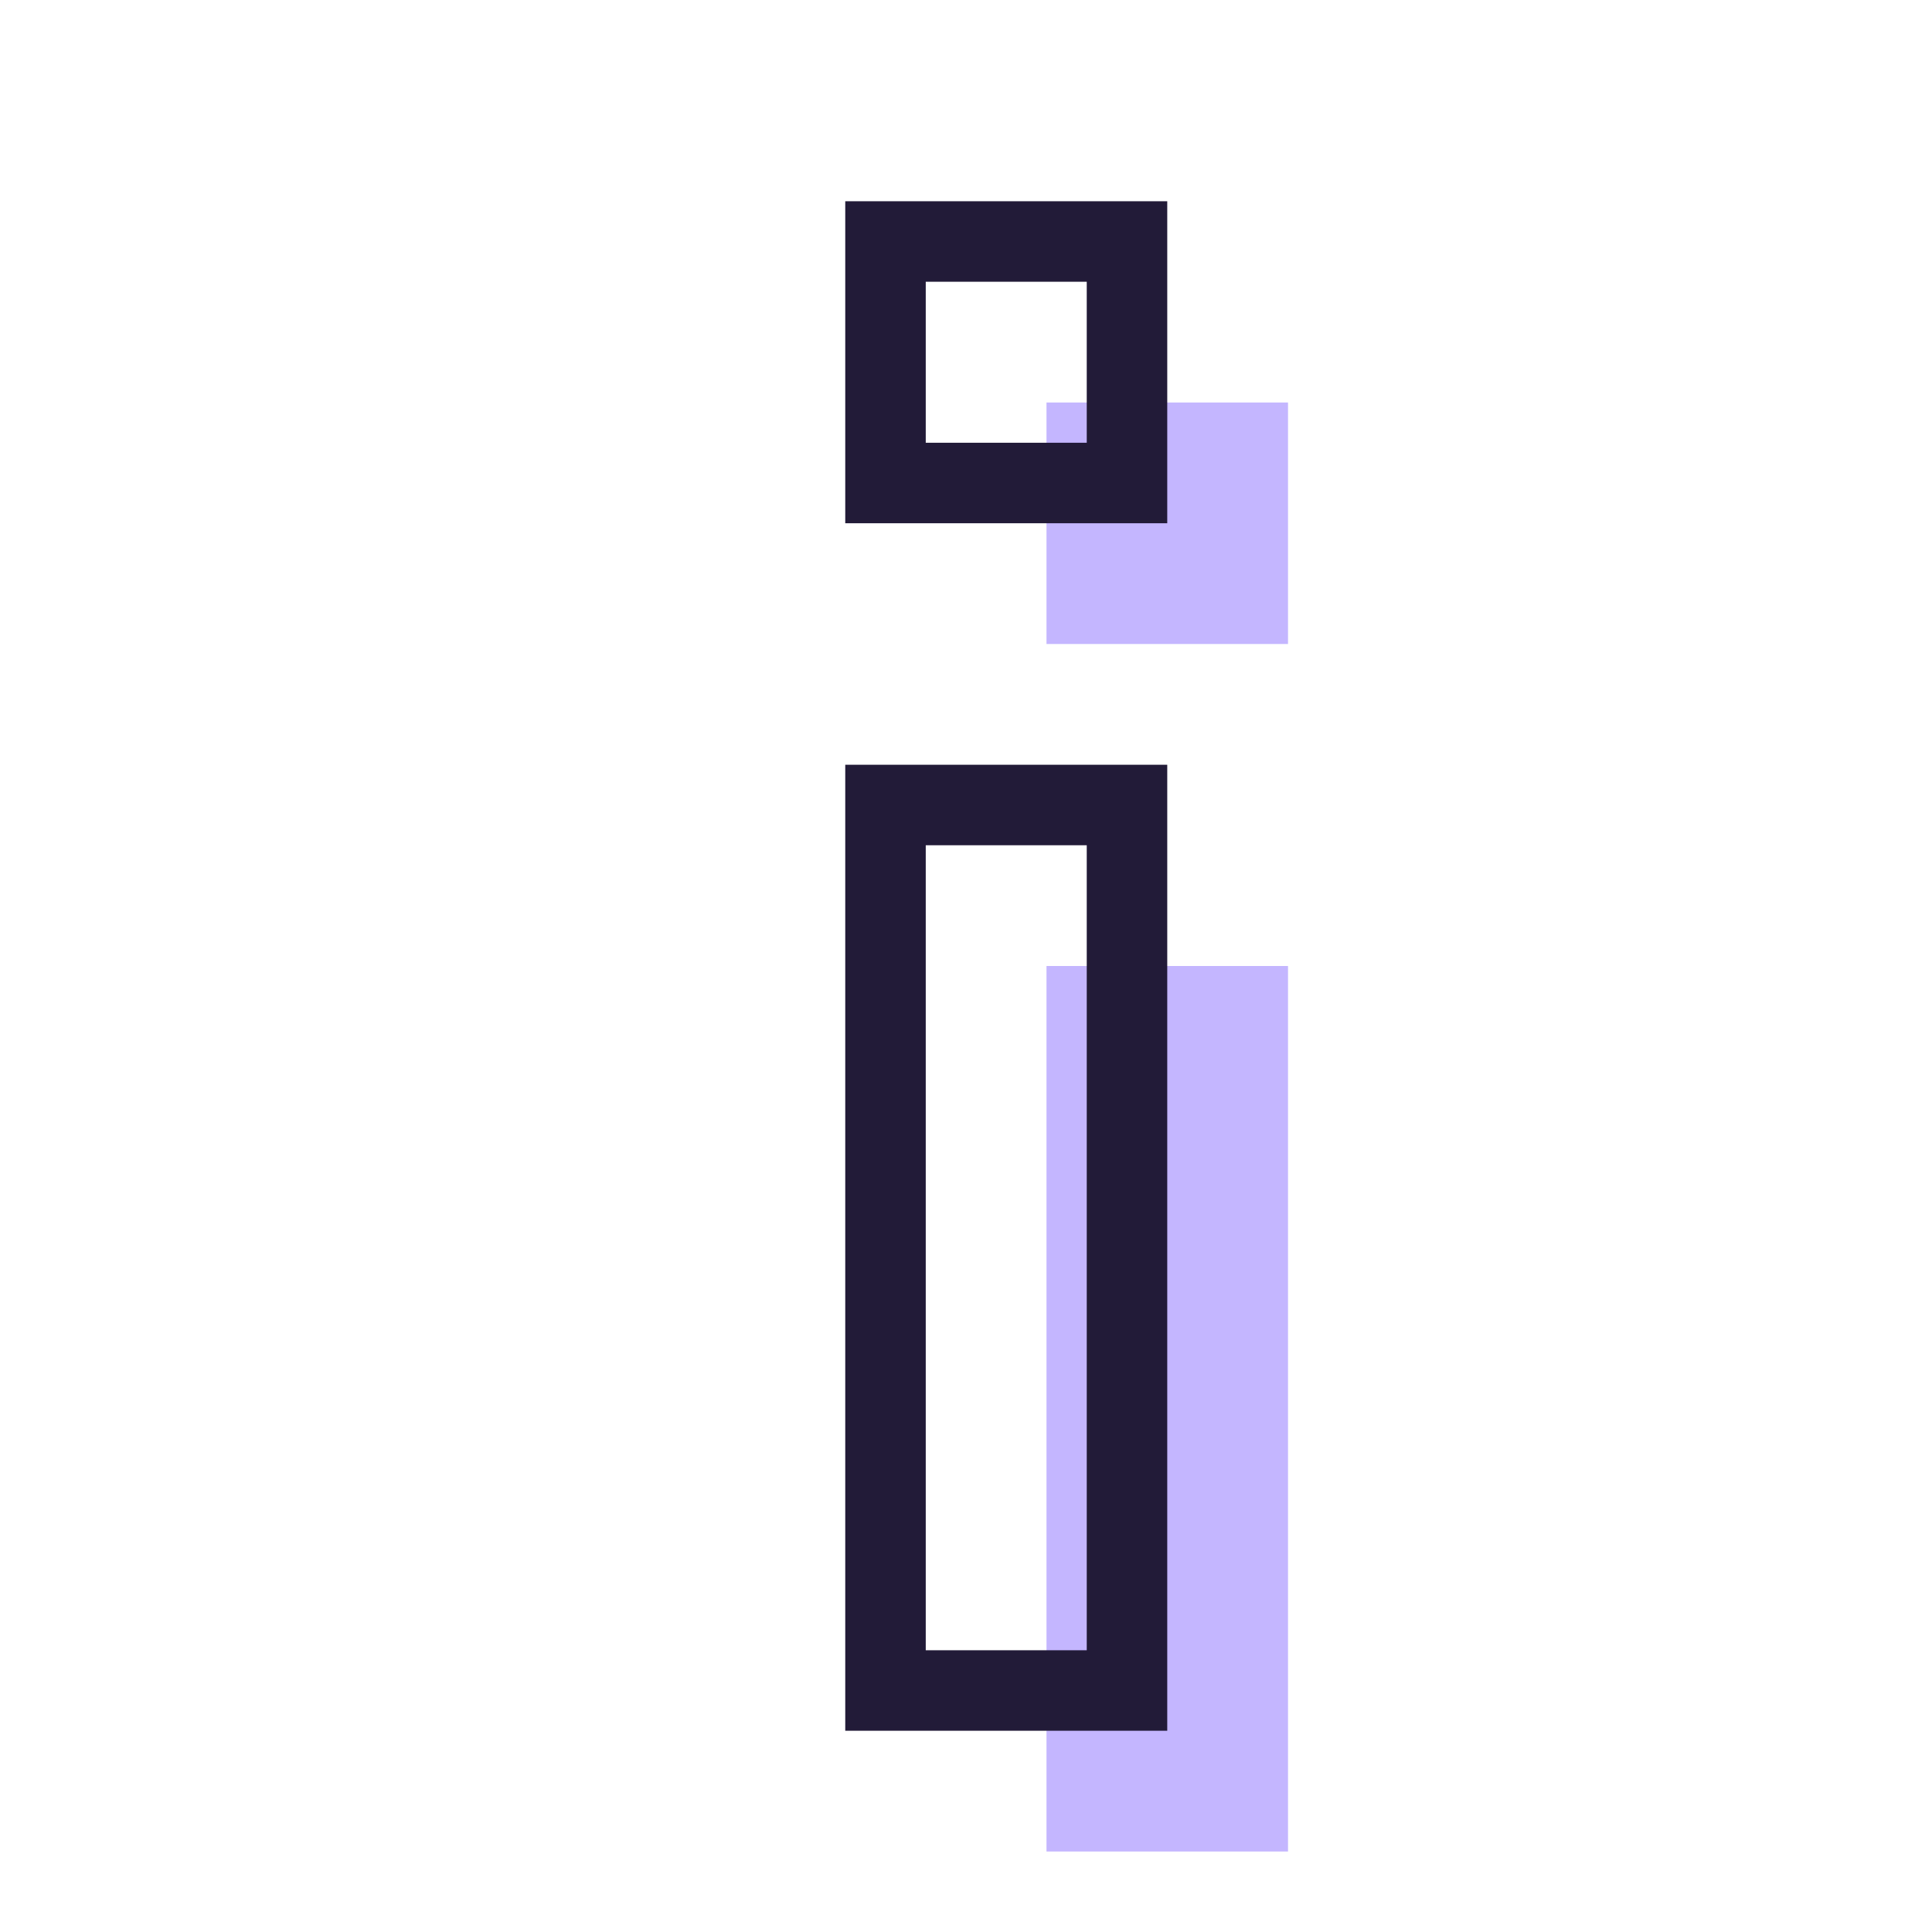 <svg width="72" height="72" viewBox="0 0 24 24" fill="none" xmlns="http://www.w3.org/2000/svg" data-reactroot="">
<path stroke-miterlimit="10" stroke-width="0" stroke="#221b38" fill="#C4B6FF" d="M14 10H11V21H14V10Z" transform="translate(2,2)"></path><path stroke-miterlimit="10" stroke-width="1" stroke="#221b38" fill="none" d="M14 10H11V21H14V10Z"></path>
<path stroke-miterlimit="10" stroke-width="0" stroke="#221b38" fill="#C4B6FF" d="M14 3H11V6H14V3Z" transform="translate(2,2)"></path><path stroke-miterlimit="10" stroke-width="1" stroke="#221b38" fill="none" d="M14 3H11V6H14V3Z"></path>
</svg>
